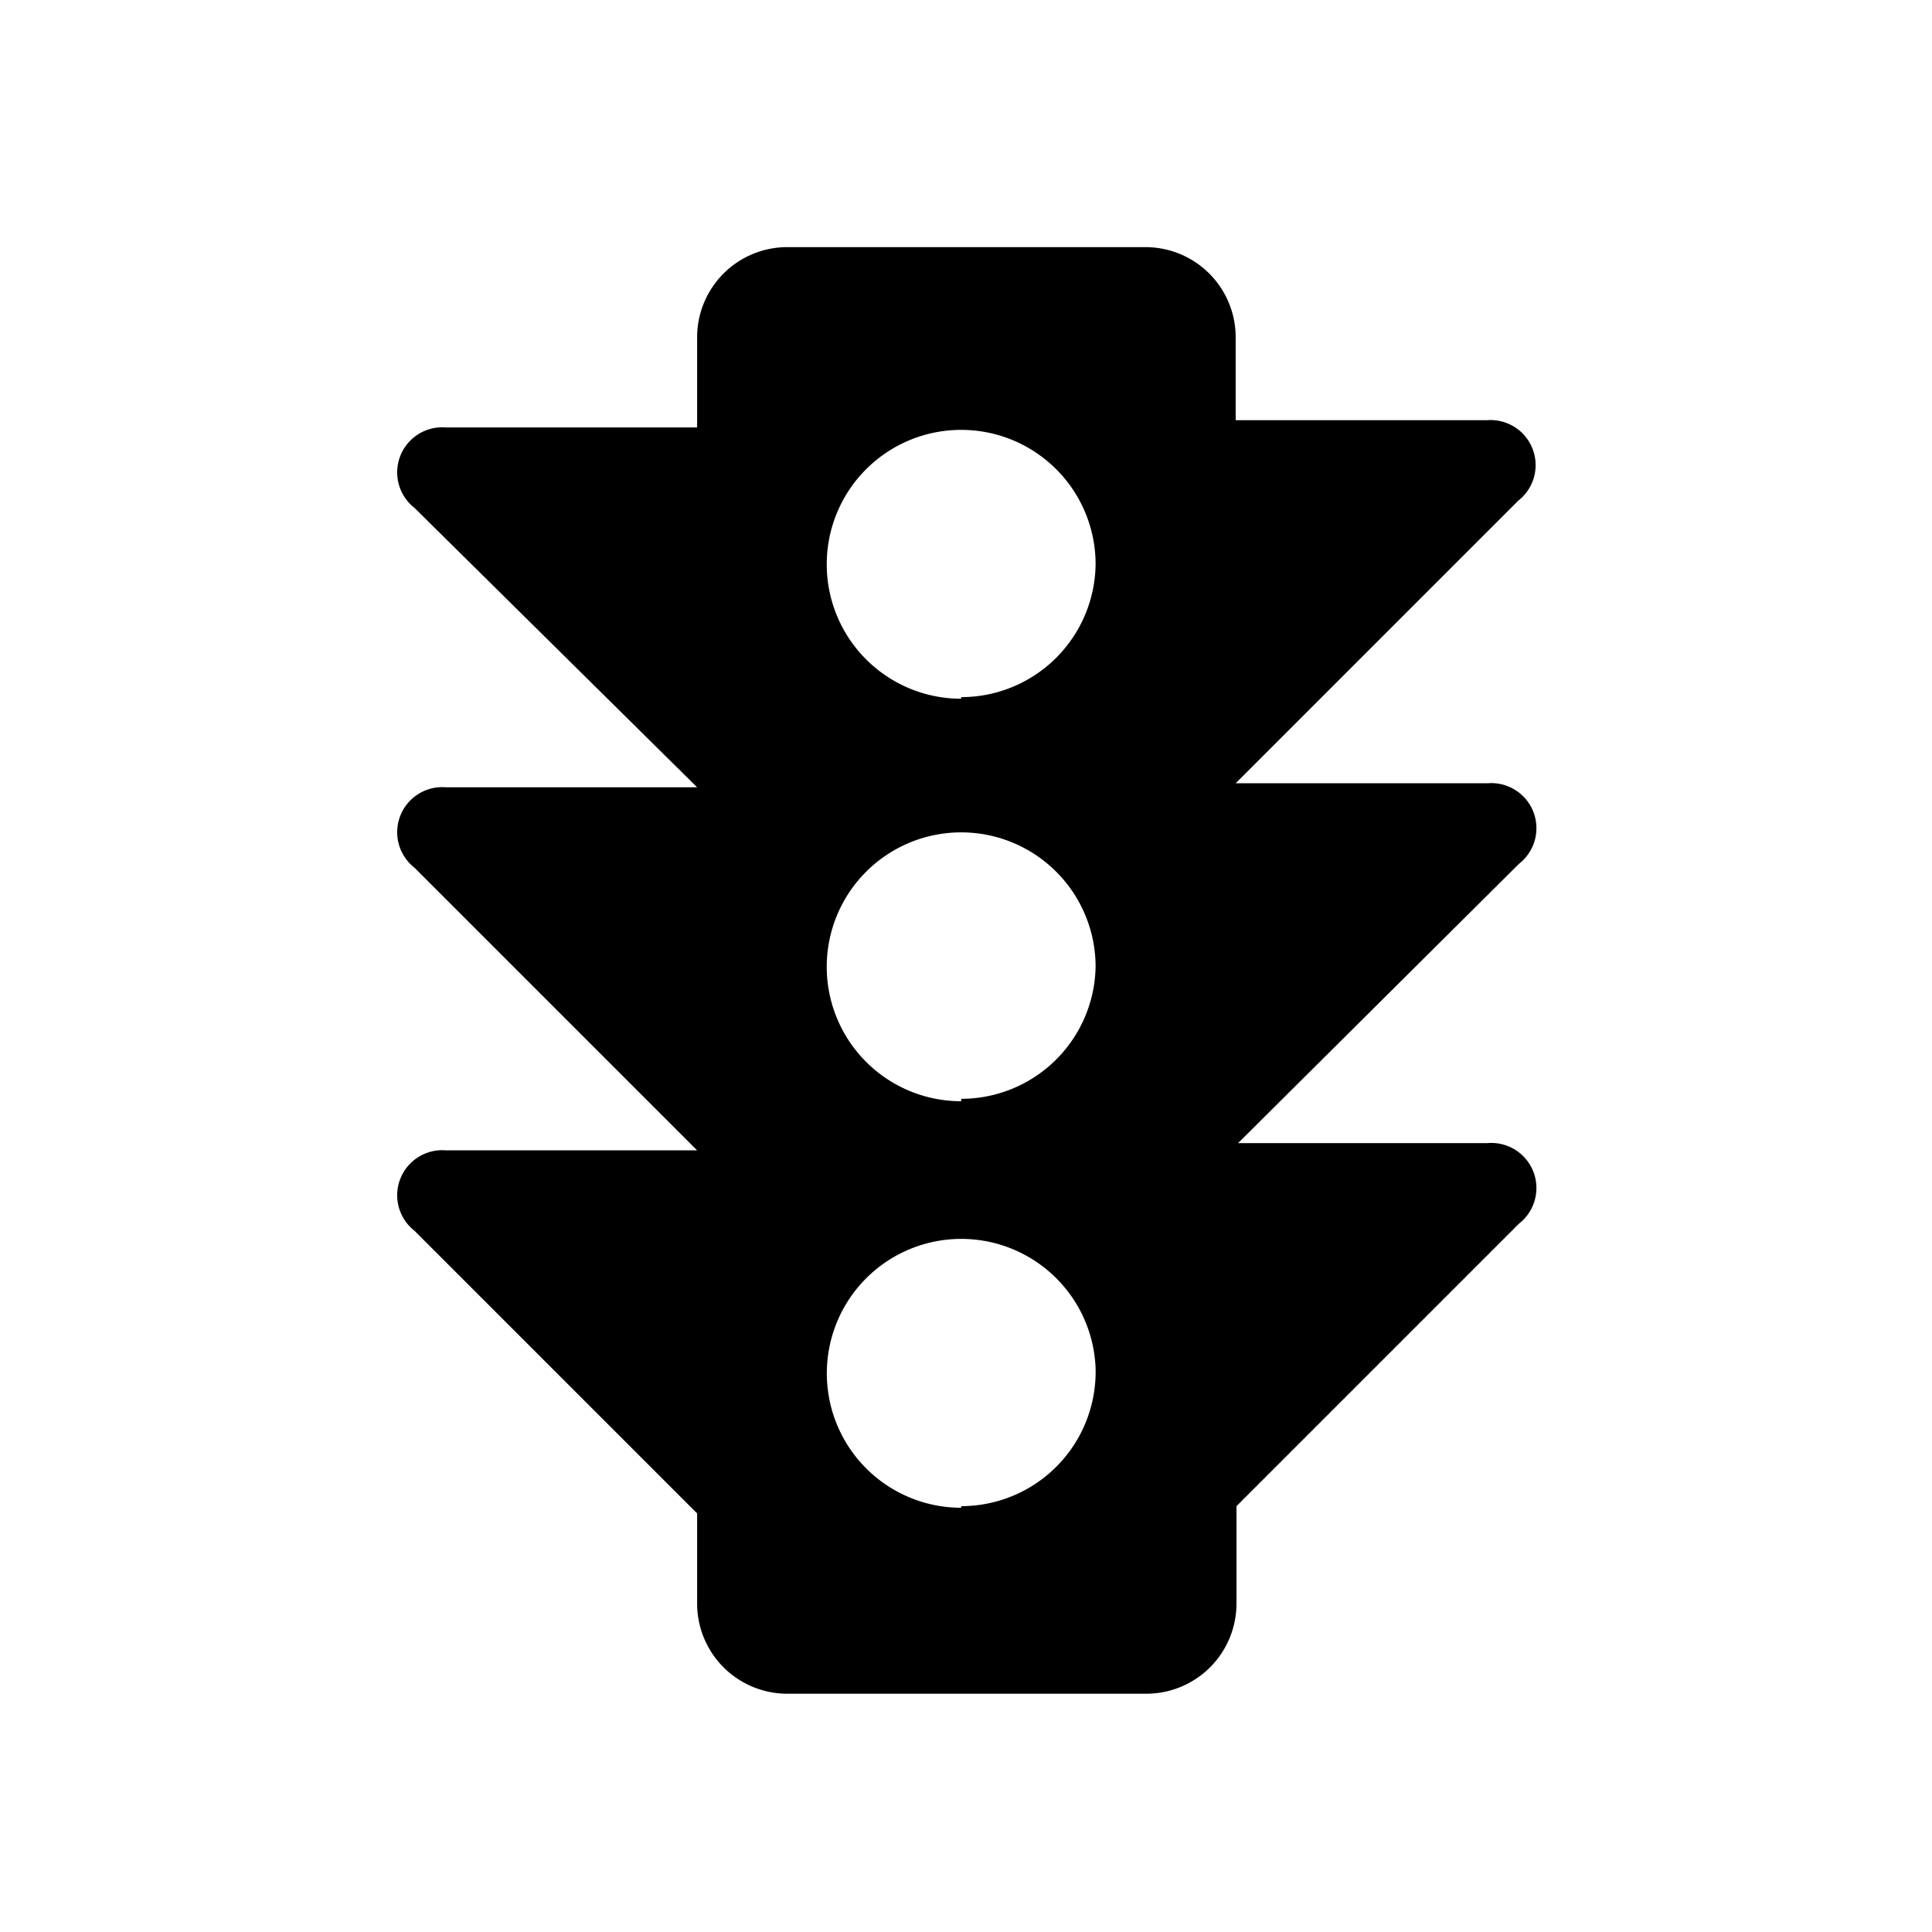 <svg xmlns="http://www.w3.org/2000/svg" xmlns:xlink="http://www.w3.org/1999/xlink" viewBox="0 0 24 24">
  <title>traffic</title>
  <path d="M18.87,10.73a.56.56,0,0,0-.39-1H15.35l3.51-3.51a.56.56,0,0,0-.39-1H15.35V4.19a1.12,1.12,0,0,0-1.12-1.12H9.77A1.12,1.12,0,0,0,8.66,4.19V5.31H5.54a.56.56,0,0,0-.39,1L8.66,9.78H5.54a.56.56,0,0,0-.39,1l3.51,3.51H5.54a.56.56,0,0,0-.39,1l3.51,3.51v1.12a1.12,1.12,0,0,0,1.12,1.12h4.46a1.12,1.12,0,0,0,1.12-1.12V18.71l3.51-3.51a.56.56,0,0,0-.39-1h-3.1l0,0v0Zm-6.93,8A1.67,1.67,0,1,1,13.61,17,1.67,1.67,0,0,1,11.94,18.71Zm0-5.05A1.67,1.67,0,1,1,13.61,12,1.67,1.67,0,0,1,11.94,13.65Zm0-5A1.67,1.67,0,1,1,13.61,7,1.67,1.67,0,0,1,11.94,8.66Z"
  />
</svg>
